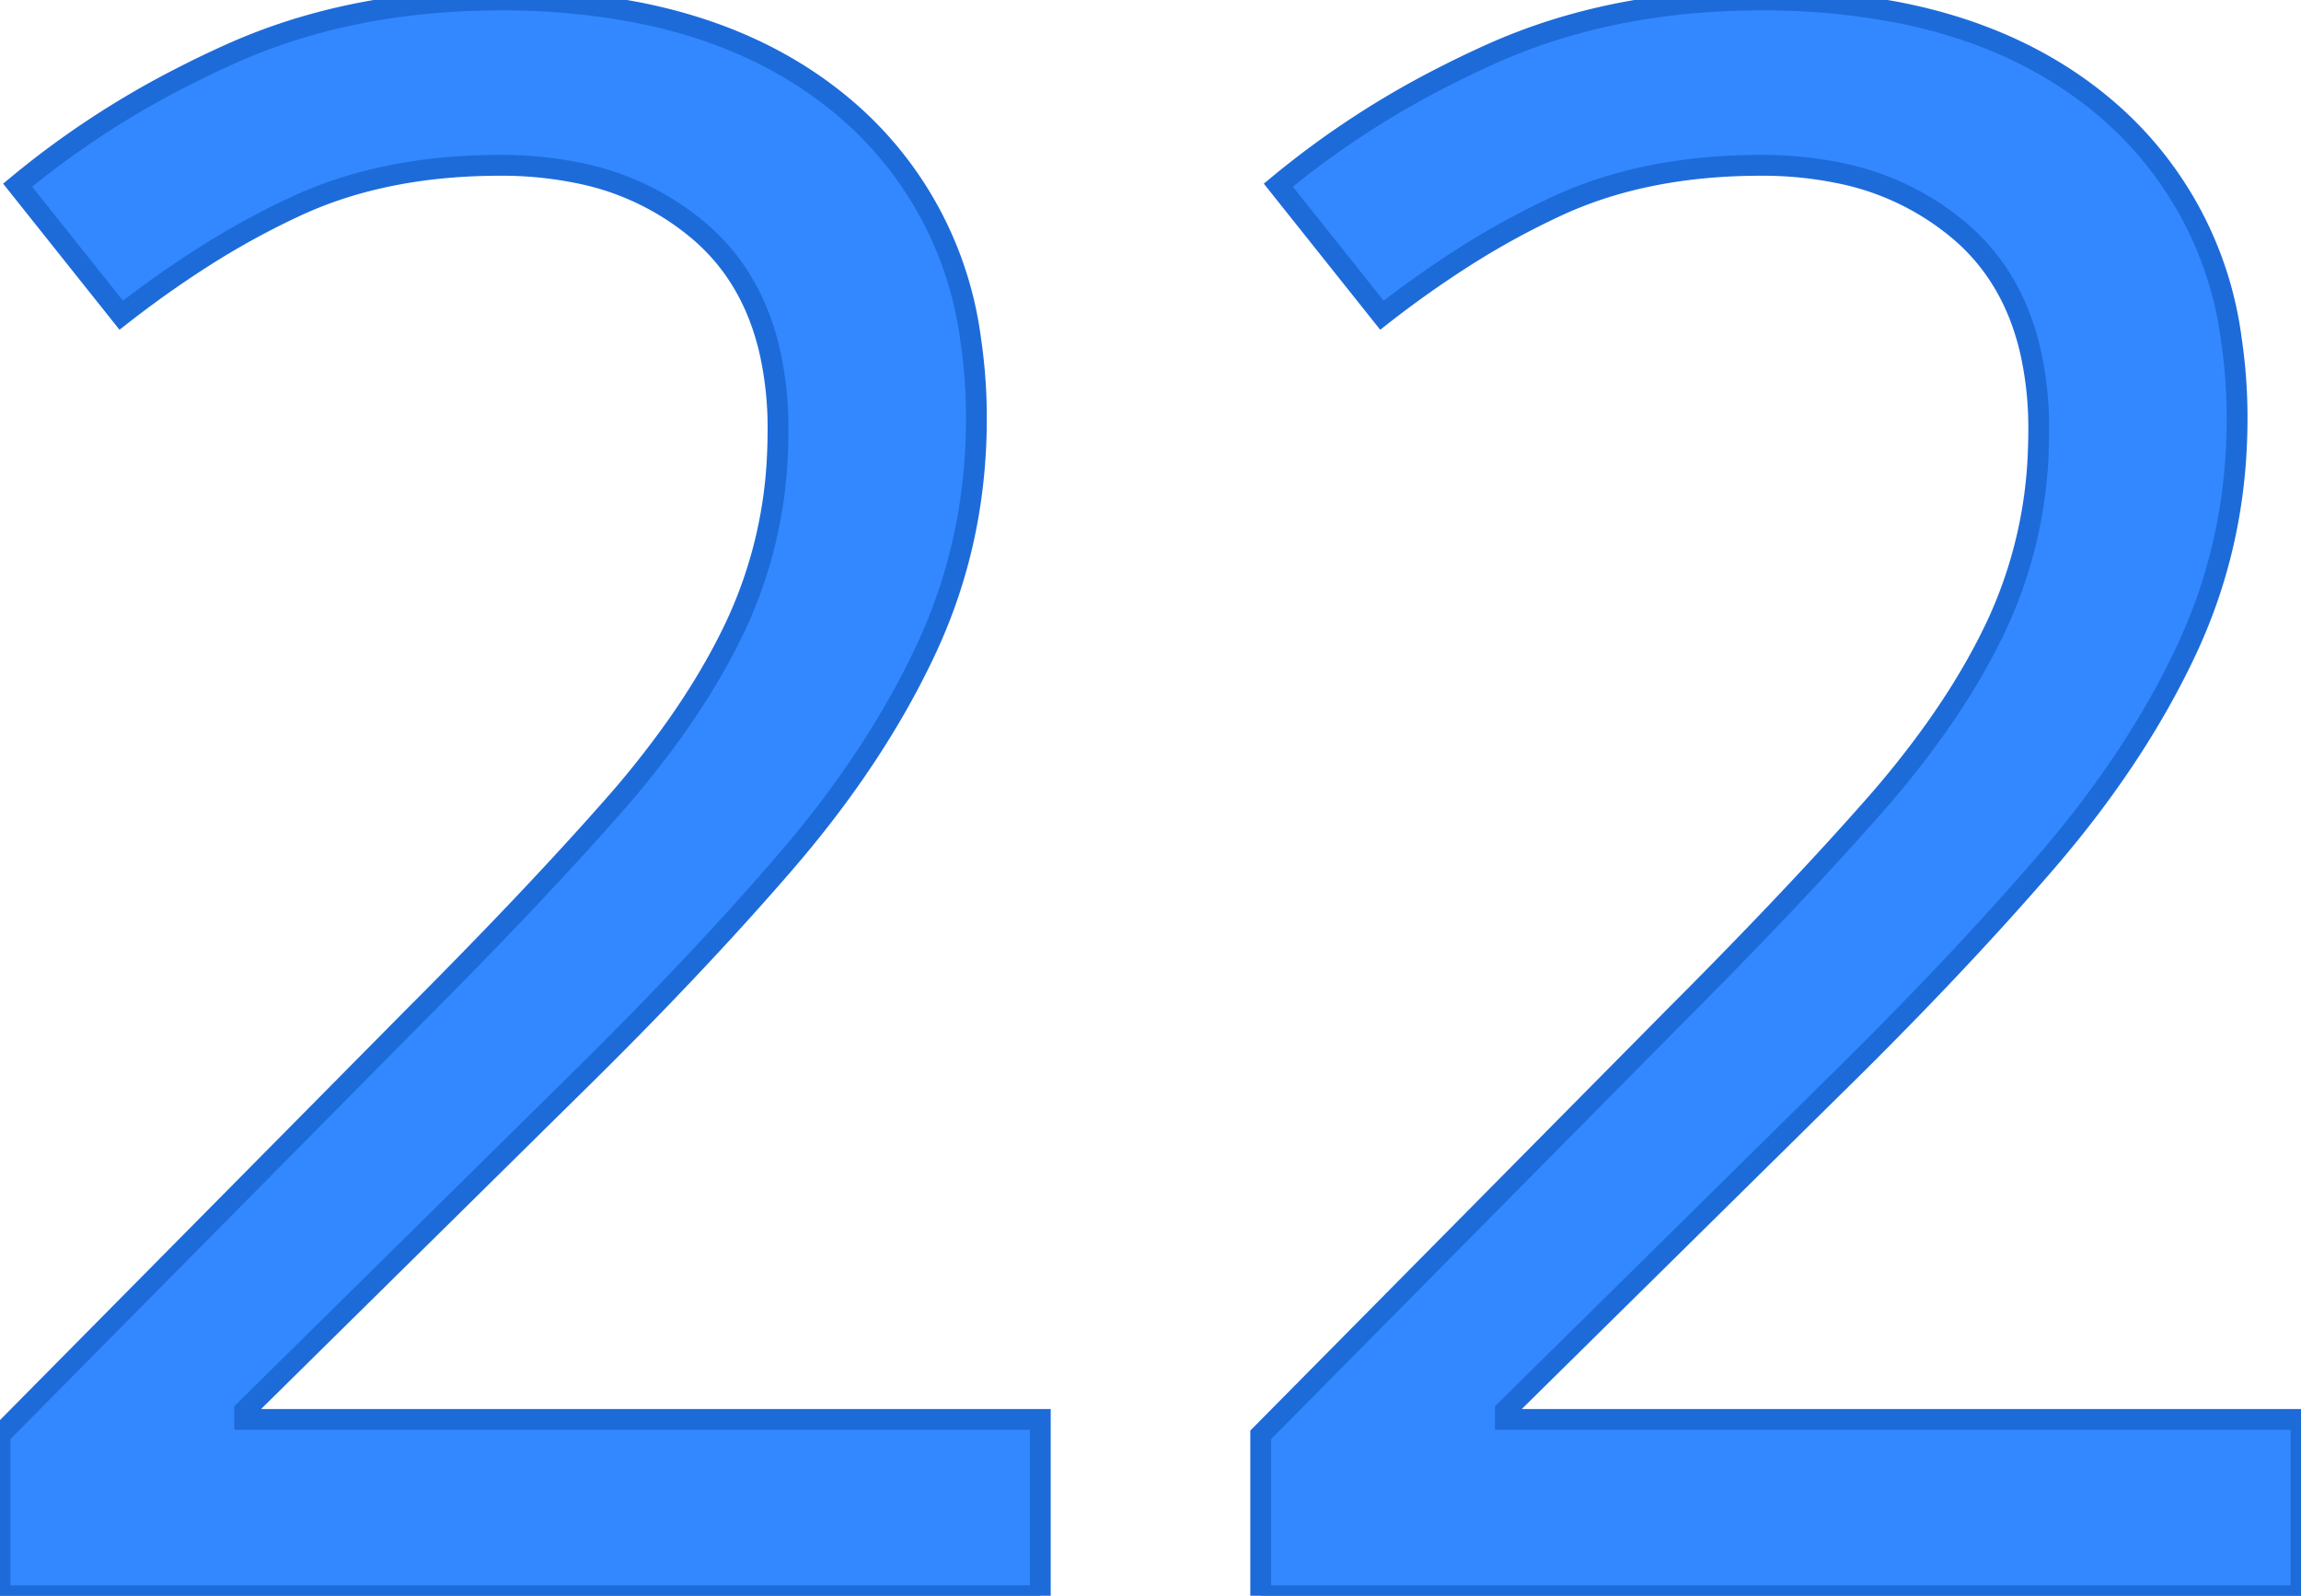 <svg width="104.4" height="72.401" viewBox="0 0 104.4 72.401" xmlns="http://www.w3.org/2000/svg"><g id="svgGroup" stroke-linecap="round" fill-rule="evenodd" font-size="9pt" stroke="#1d6bd9" stroke-width="0.25mm" fill="#3388ff" style="stroke:#1d6bd9;stroke-width:0.25mm;fill:#3388ff"><path d="M 47.2 64.401 L 47.2 72.401 L 0 72.401 L 0 65.101 L 18.7 46.201 A 282.39 282.39 0 0 0 22.511 42.319 Q 24.371 40.386 25.972 38.635 A 147.086 147.086 0 0 0 27.8 36.601 A 42.98 42.98 0 0 0 30.693 32.954 Q 32.331 30.629 33.4 28.351 A 20.336 20.336 0 0 0 35.283 20.394 A 23.738 23.738 0 0 0 35.3 19.501 A 15.828 15.828 0 0 0 34.925 15.945 Q 34.361 13.497 32.947 11.741 A 9.39 9.39 0 0 0 31.8 10.551 A 12.111 12.111 0 0 0 26.149 7.829 A 17.259 17.259 0 0 0 22.7 7.501 Q 17.5 7.501 13.55 9.301 A 35.944 35.944 0 0 0 9.075 11.759 A 47.268 47.268 0 0 0 5.5 14.301 L 0.8 8.401 A 40.493 40.493 0 0 1 8.288 3.489 A 46.886 46.886 0 0 1 10.45 2.451 Q 15.9 0.001 22.7 0.001 A 32.09 32.09 0 0 1 29.079 0.597 Q 33.027 1.398 36.081 3.275 A 18.129 18.129 0 0 1 38.5 5.051 A 16.547 16.547 0 0 1 44.042 15.417 A 23.951 23.951 0 0 1 44.3 19.001 Q 44.3 24.601 42 29.501 Q 39.7 34.401 35.6 39.151 Q 31.5 43.901 26 49.301 L 11.1 64.001 L 11.1 64.401 L 47.2 64.401 Z M 104.4 64.401 L 104.4 72.401 L 57.2 72.401 L 57.2 65.101 L 75.9 46.201 A 282.39 282.39 0 0 0 79.711 42.319 Q 81.571 40.386 83.172 38.635 A 147.086 147.086 0 0 0 85 36.601 A 42.98 42.98 0 0 0 87.893 32.954 Q 89.531 30.629 90.6 28.351 A 20.336 20.336 0 0 0 92.483 20.394 A 23.738 23.738 0 0 0 92.5 19.501 A 15.828 15.828 0 0 0 92.125 15.945 Q 91.561 13.497 90.147 11.741 A 9.39 9.39 0 0 0 89 10.551 A 12.111 12.111 0 0 0 83.349 7.829 A 17.259 17.259 0 0 0 79.9 7.501 Q 74.7 7.501 70.75 9.301 A 35.944 35.944 0 0 0 66.275 11.759 A 47.268 47.268 0 0 0 62.7 14.301 L 58 8.401 A 40.493 40.493 0 0 1 65.488 3.489 A 46.886 46.886 0 0 1 67.65 2.451 Q 73.1 0.001 79.9 0.001 A 32.09 32.09 0 0 1 86.279 0.597 Q 90.227 1.398 93.281 3.275 A 18.129 18.129 0 0 1 95.7 5.051 A 16.547 16.547 0 0 1 101.242 15.417 A 23.951 23.951 0 0 1 101.5 19.001 Q 101.5 24.601 99.2 29.501 Q 96.9 34.401 92.8 39.151 Q 88.7 43.901 83.2 49.301 L 68.3 64.001 L 68.3 64.401 L 104.4 64.401 Z" vector-effect="non-scaling-stroke"/></g></svg>